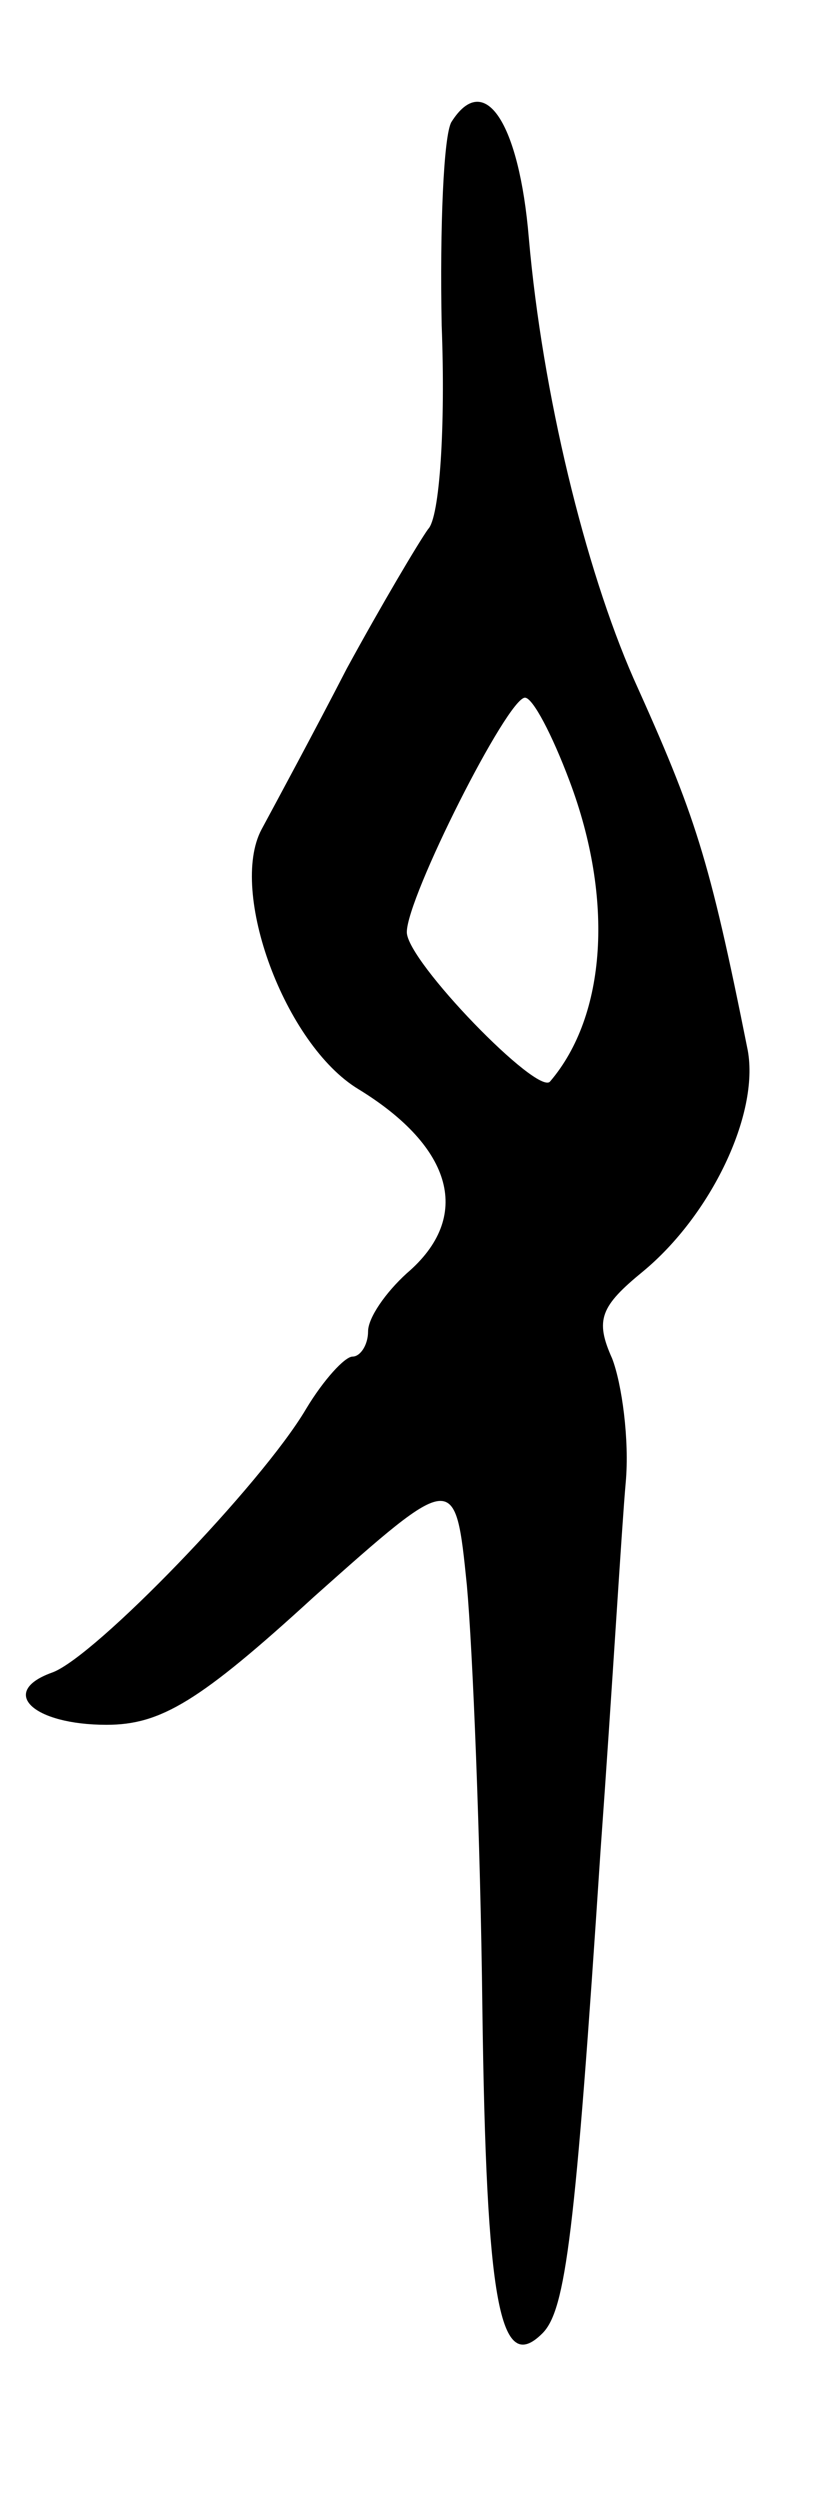 <svg version="1.0" xmlns="http://www.w3.org/2000/svg"
 width="43pt" height="129pt" viewBox="0 0 43 129"
 preserveAspectRatio="xMidYMid meet">
<g transform="translate(0,129) scale(0.1,-0.1)"
fill="#000000" stroke="none">
<path d="M233 1227 c-4 -7 -6 -54 -5 -105 2 -52 -1 -99 -7 -105 -5 -7 -24 -39
-42 -72 -17 -33 -37 -70 -44 -83 -17 -32 12 -111 50 -134 49 -30 59 -66 25
-95 -11 -10 -20 -23 -20 -30 0 -7 -4 -13 -8 -13 -4 0 -15 -12 -24 -27 -23 -39
-109 -128 -131 -136 -28 -10 -10 -27 28 -27 28 0 48 12 107 66 73 65 73 65 79
6 3 -33 7 -131 8 -218 2 -153 9 -190 31 -168 12 12 17 51 30 249 6 83 11 168
13 190 2 22 -2 51 -7 64 -9 20 -6 27 16 45 35 29 60 81 54 114 -20 100 -27
121 -59 192 -25 57 -47 147 -54 227 -5 60 -23 87 -40 60z m61 -340 c23 -61 19
-121 -10 -155 -6 -8 -74 62 -74 77 0 18 52 121 61 121 4 0 14 -19 23 -43z"/>
</g>
</svg>
